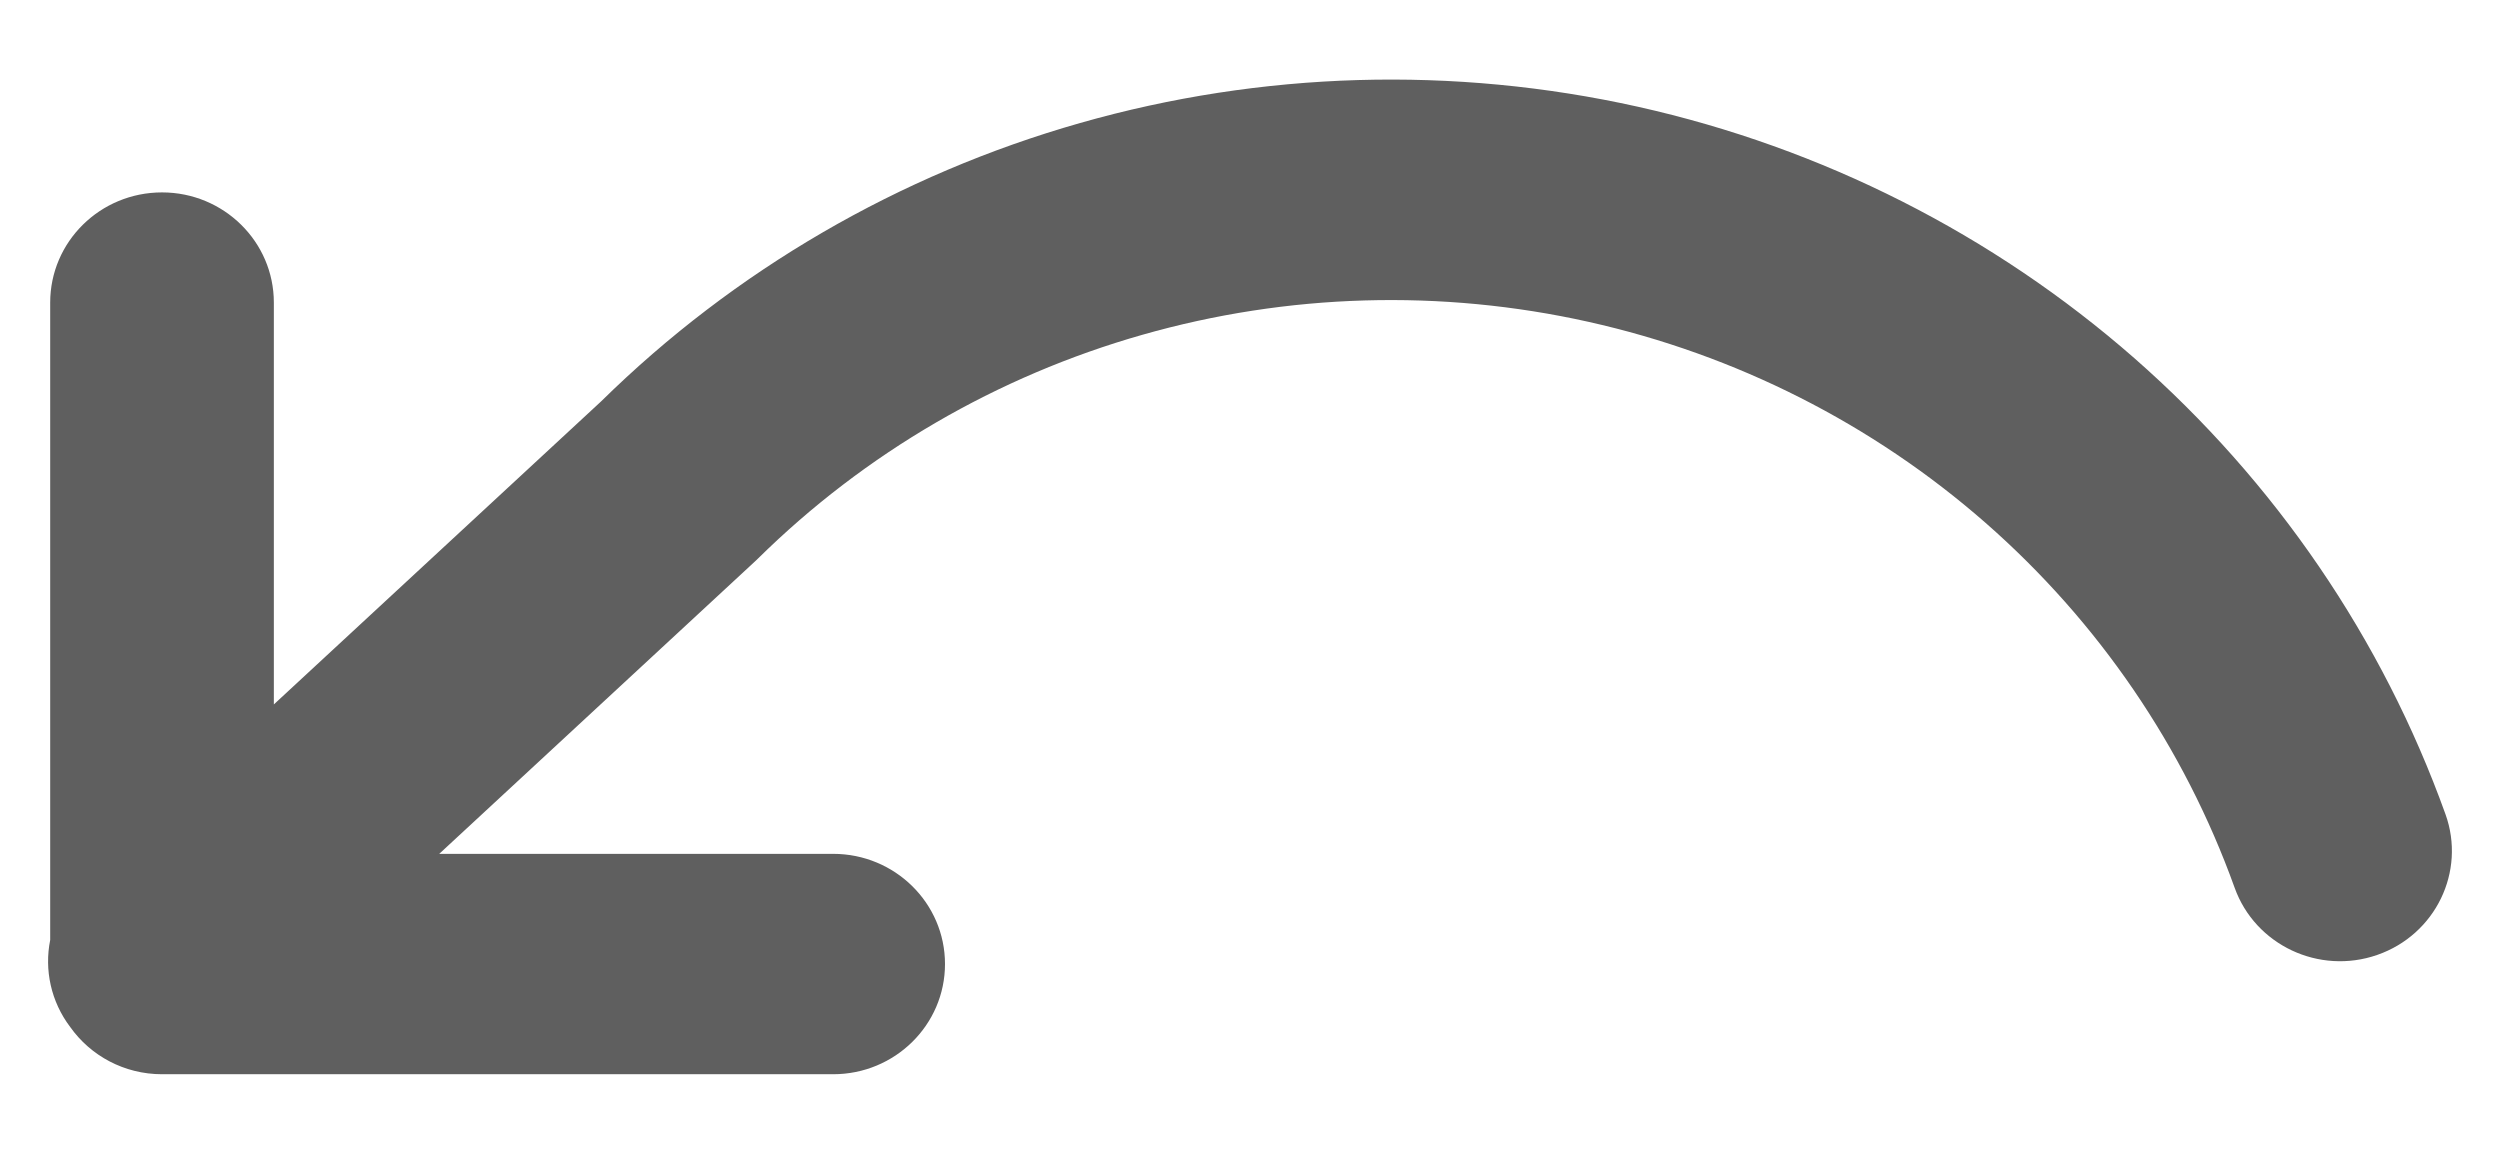 <svg width="26" height="12" viewBox="0 0 26 12" fill="none" xmlns="http://www.w3.org/2000/svg">
<path fill-rule="evenodd" clip-rule="evenodd" d="M11.234 1.279C13.122 0.741 15.117 0.683 17.034 1.11C18.95 1.538 20.726 2.437 22.195 3.723C23.663 5.01 24.777 6.642 25.433 8.468C25.647 9.064 25.33 9.72 24.724 9.931C24.119 10.142 23.454 9.829 23.24 9.232C22.715 7.772 21.824 6.466 20.649 5.437C19.474 4.408 18.053 3.689 16.52 3.347C14.987 3.005 13.39 3.051 11.88 3.482C10.37 3.912 8.995 4.713 7.884 5.808C7.875 5.817 7.867 5.825 7.858 5.833L4.568 8.88H8.665C9.307 8.88 9.828 9.393 9.828 10.026C9.828 10.659 9.307 11.172 8.665 11.172H1.685C1.29 11.172 0.941 10.978 0.731 10.682C0.529 10.416 0.46 10.086 0.522 9.776V3.147C0.522 2.514 1.042 2.001 1.685 2.001C2.327 2.001 2.848 2.514 2.848 3.147V7.326L6.252 4.174C7.638 2.811 9.352 1.815 11.234 1.279Z" fill="#5F5F5F"/>
</svg>

